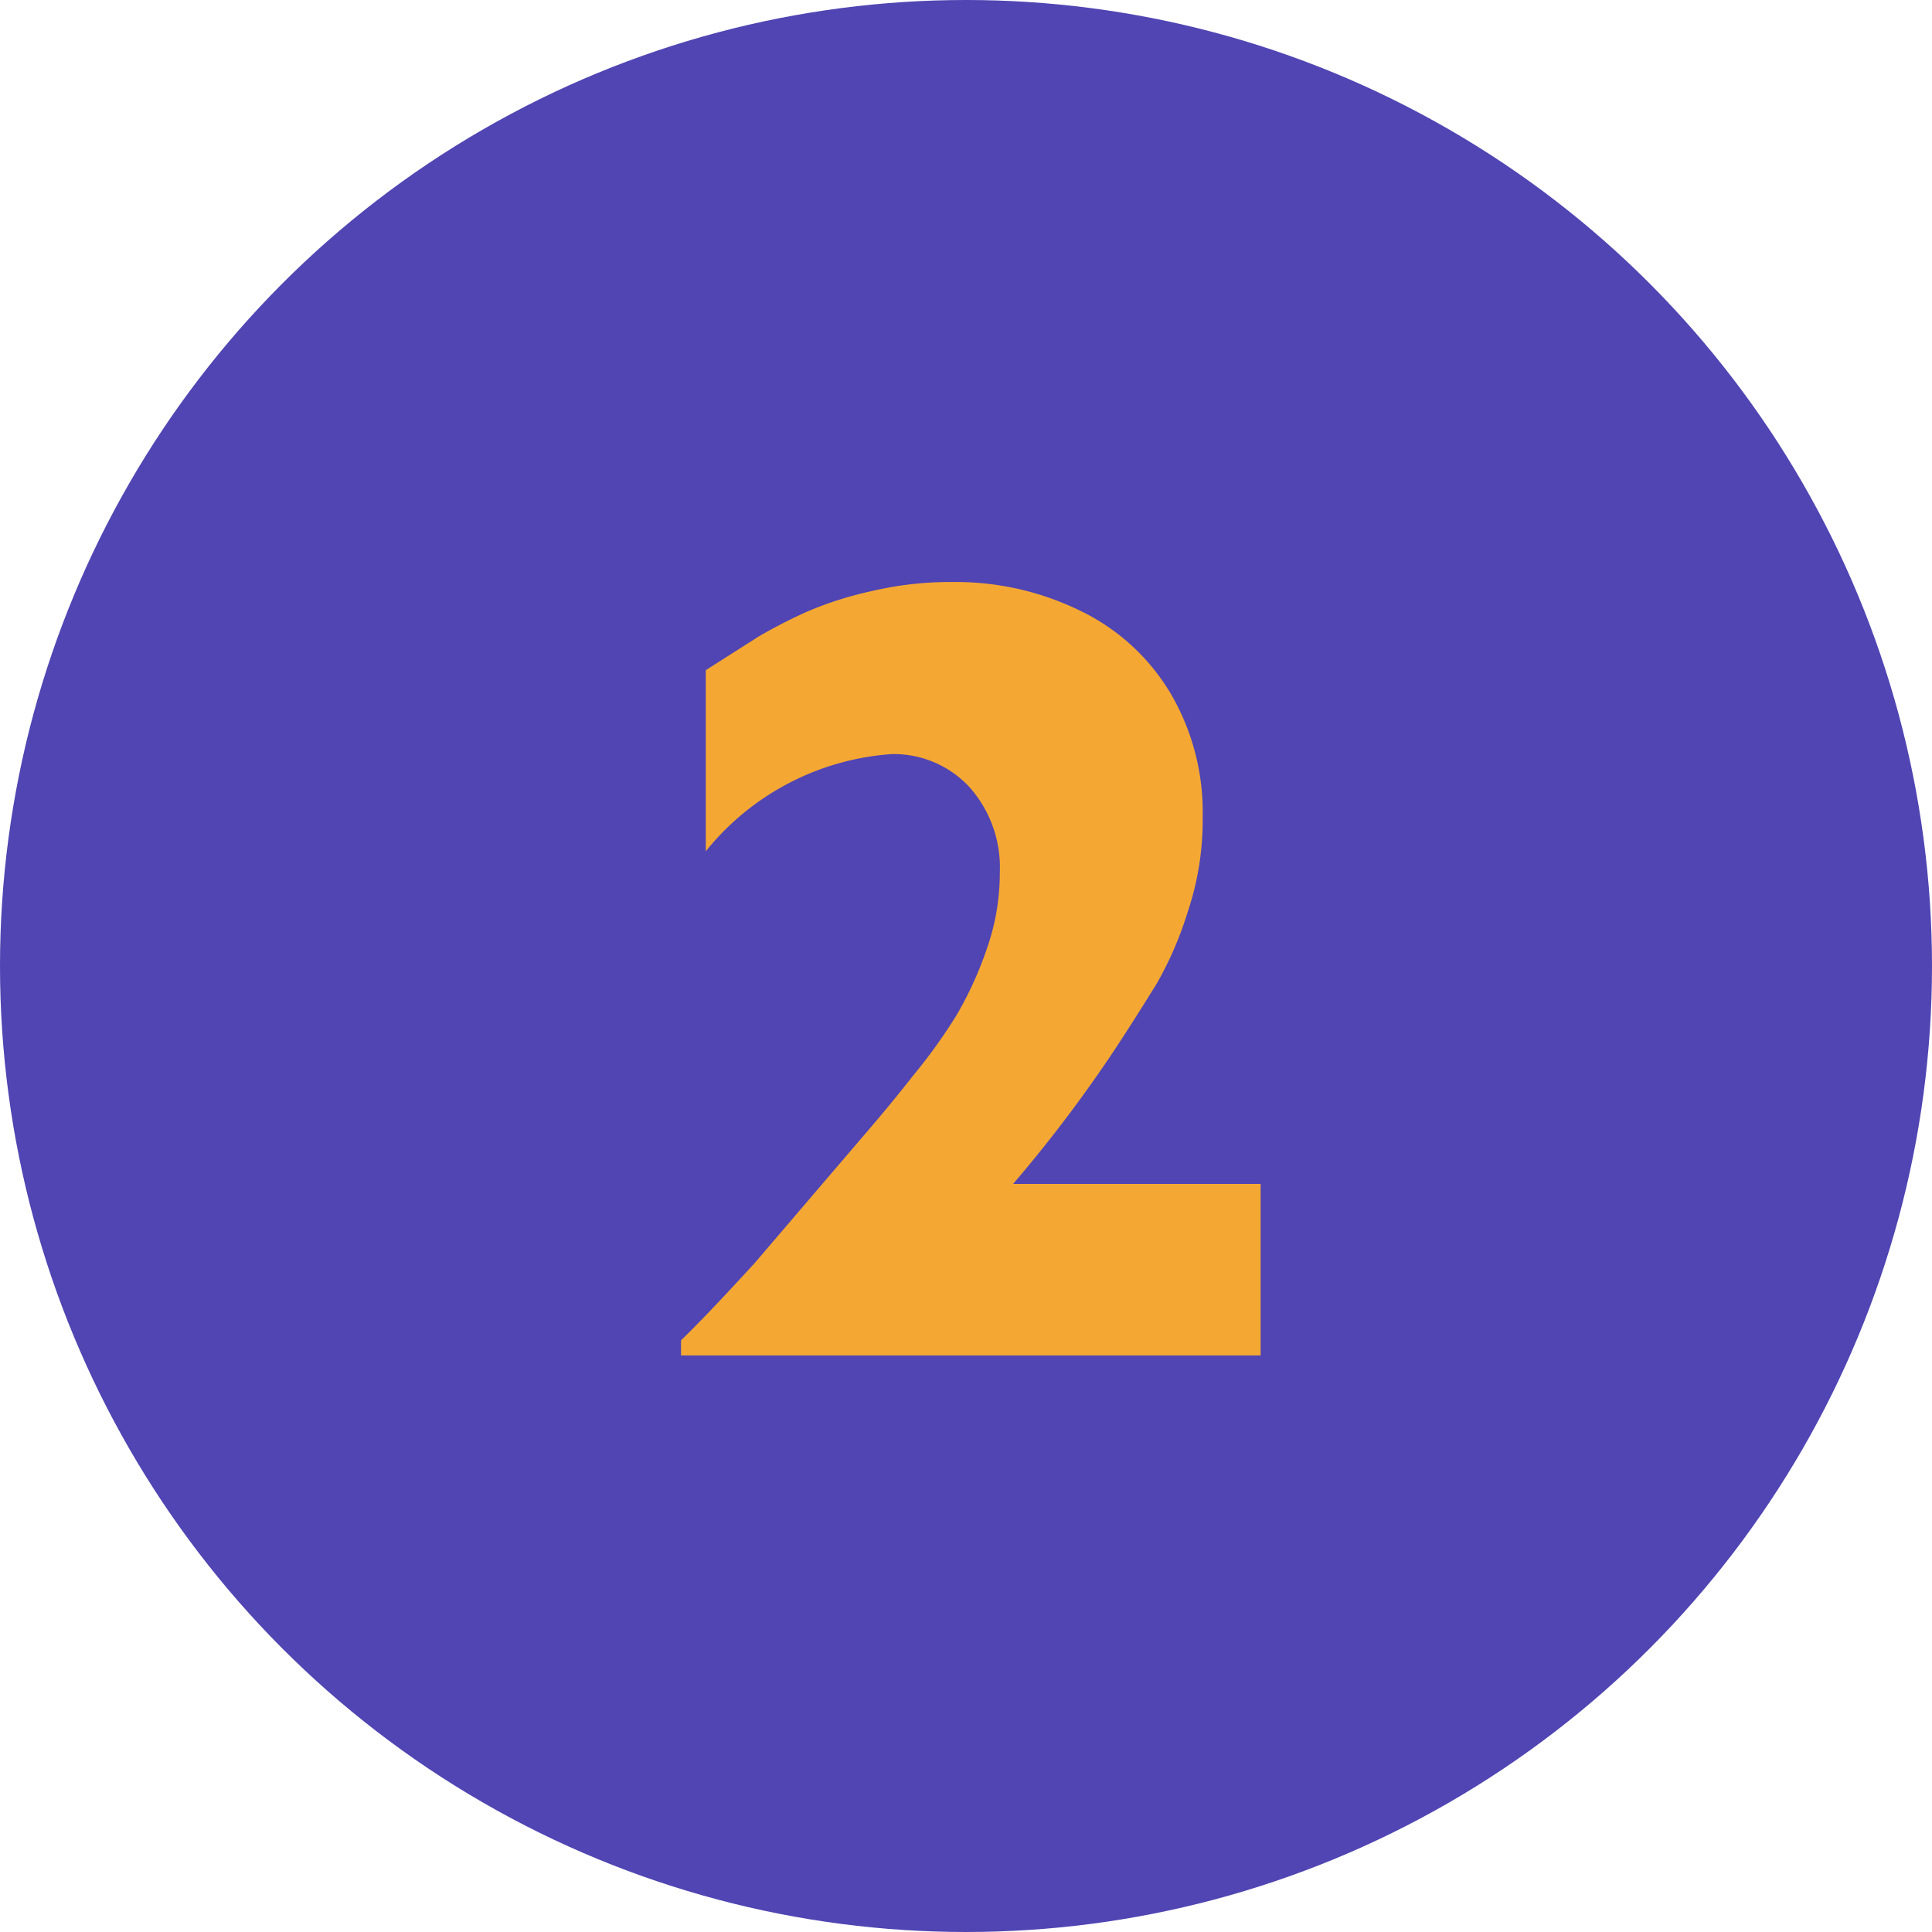 <svg xmlns="http://www.w3.org/2000/svg" viewBox="0 0 32 32"><defs><style>.cls-1{fill:#5045b3;}.cls-2{fill:#f4a833;}</style></defs><g id="Capa_2" data-name="Capa 2"><g id="Arte"><circle class="cls-1" cx="16" cy="16" r="16"/><path class="cls-2" d="M20.88,22.45h-9.6V22.2c.37-.36.77-.79,1.22-1.28l1.71-2c.32-.37.63-.74.91-1.1a8.88,8.88,0,0,0,.72-1,6,6,0,0,0,.51-1.12,3.77,3.77,0,0,0,.21-1.25,2,2,0,0,0-.5-1.41,1.71,1.71,0,0,0-1.29-.55,4.34,4.34,0,0,0-3.08,1.61v-3l.88-.56a8.42,8.42,0,0,1,.8-.41,5.87,5.87,0,0,1,1.07-.34,5.67,5.67,0,0,1,1.34-.15,4.69,4.69,0,0,1,2.1.47,3.52,3.52,0,0,1,1.5,1.36,3.89,3.89,0,0,1,.54,2.07,4.74,4.74,0,0,1-.25,1.57,5.84,5.84,0,0,1-.51,1.18c-.18.29-.41.66-.7,1.1a23.07,23.07,0,0,1-1.68,2.22h4.1Z"/></g></g></svg>